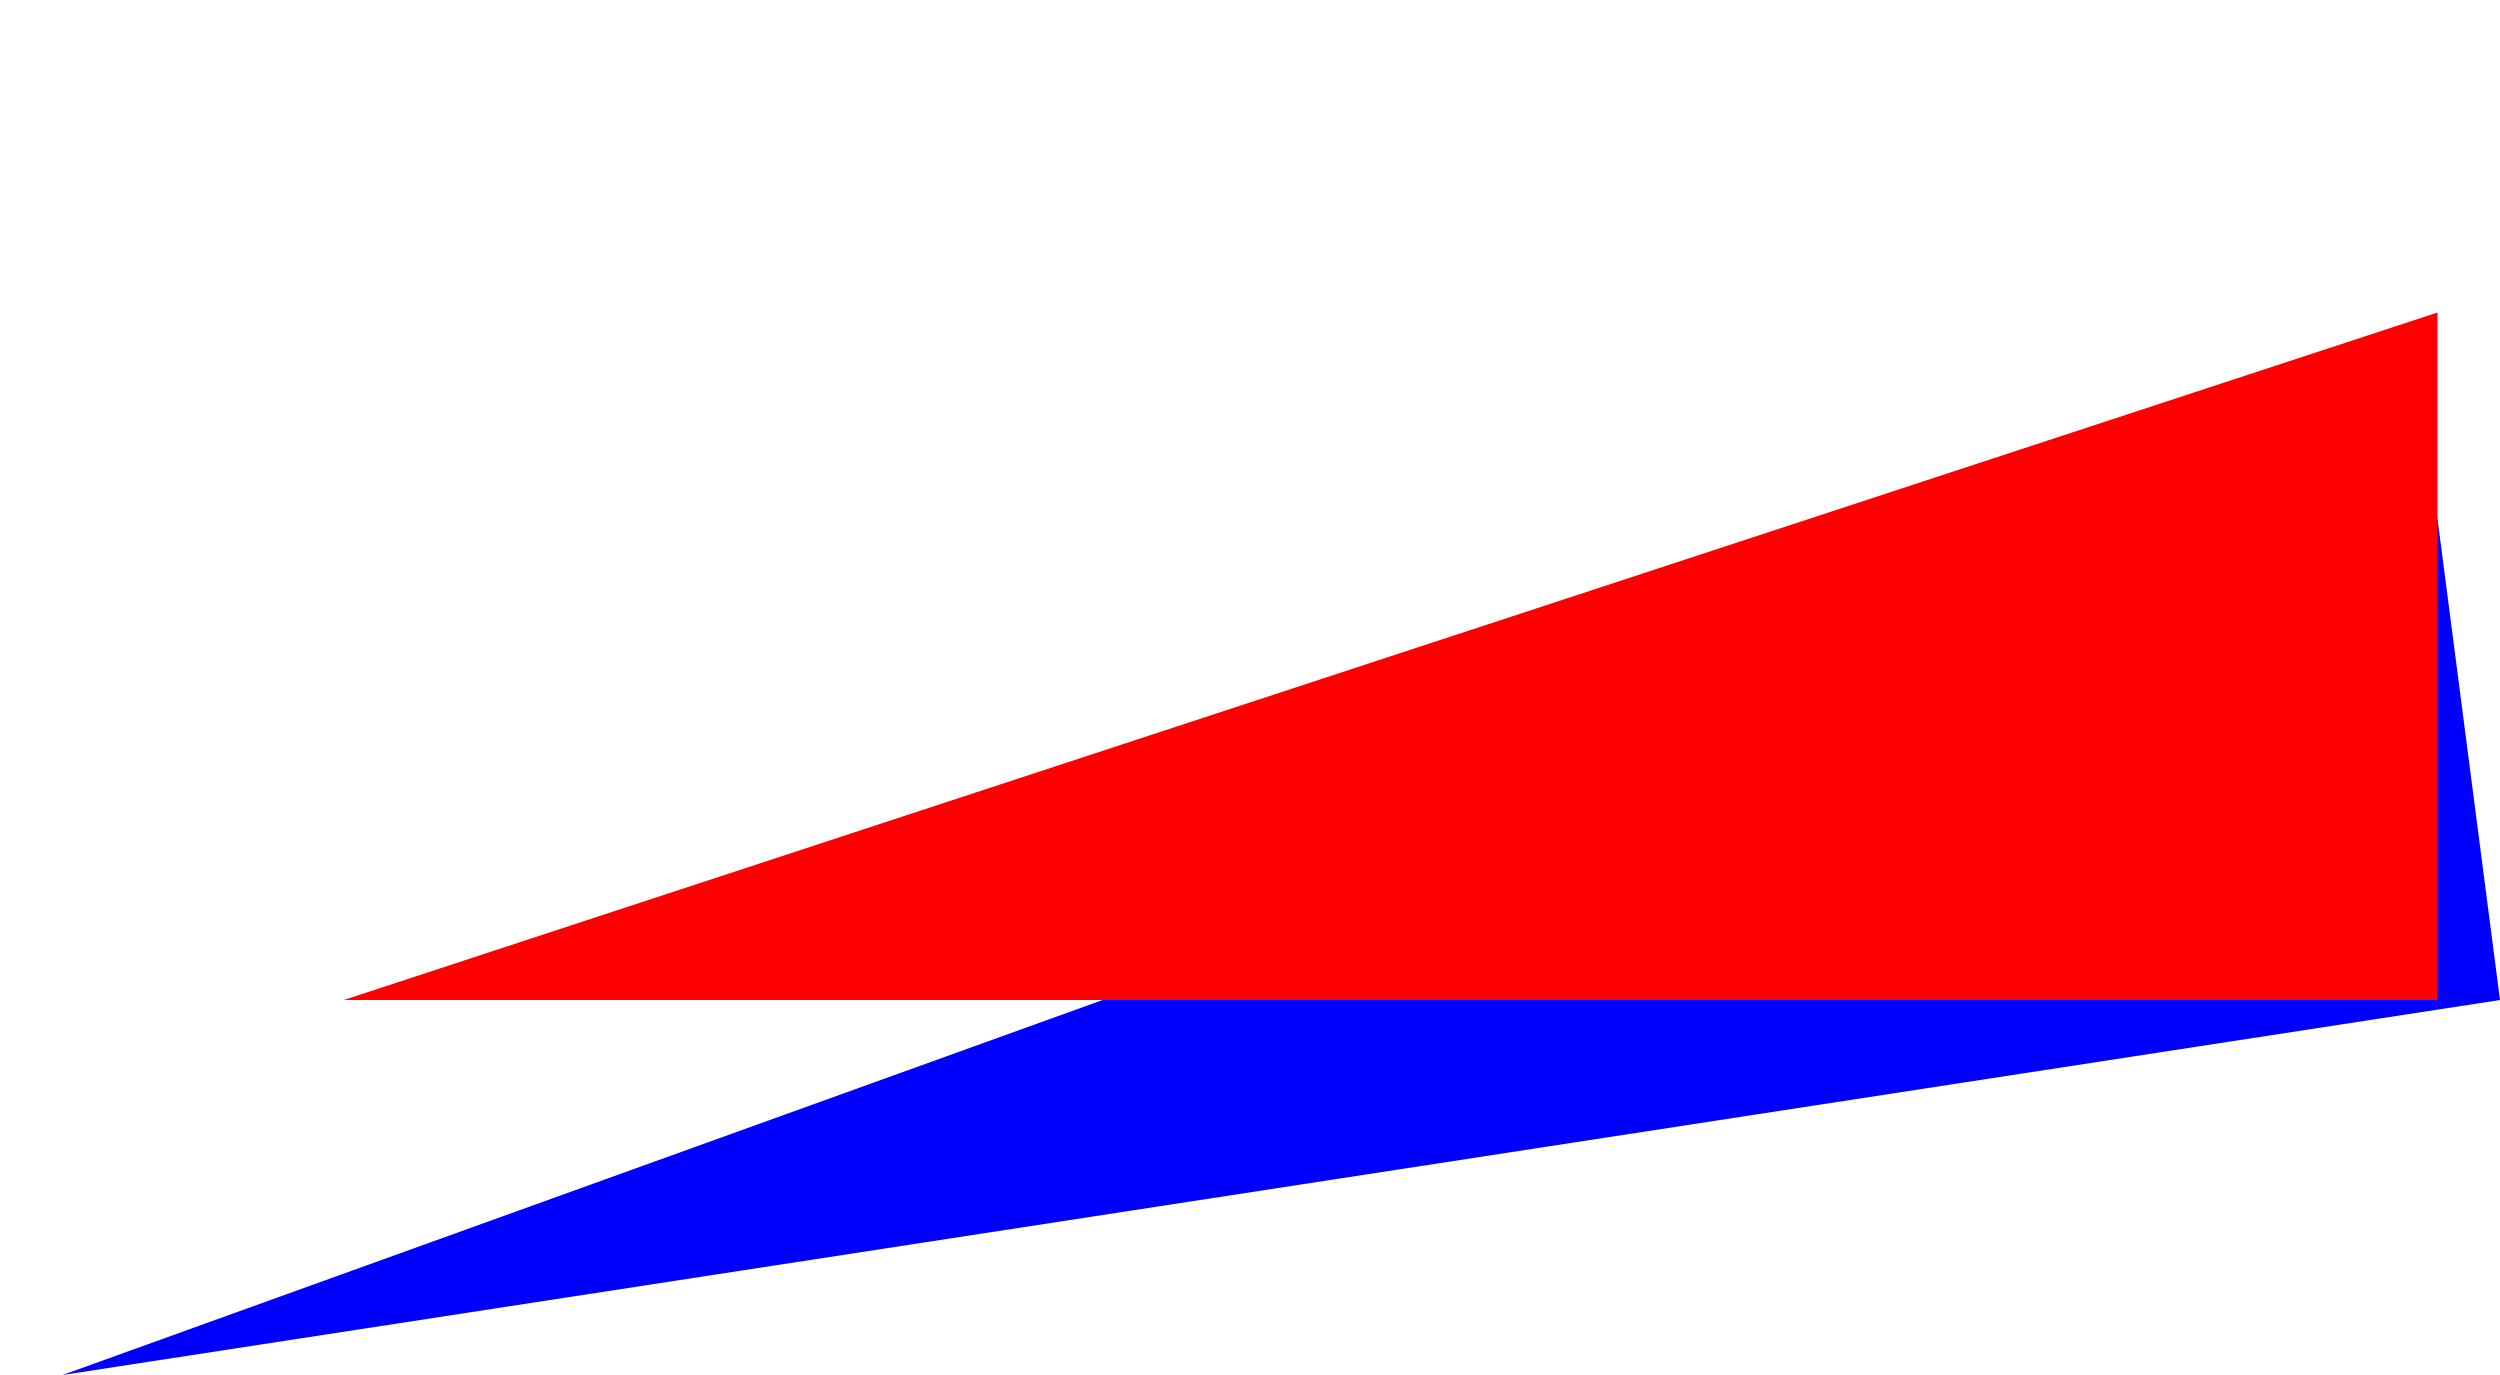 <?xml version="1.0" standalone="yes"?>
<svg width="400" height="220" xmlns="http://www.w3.org/2000/svg">

  <path d="
M
 390 83
 10 220 
 400 160
 Z" fill="#00F"/>

  <path d="
M 
 55 160 
 390 160 
 390 50
 Z" fill="#F00"/>

</svg>
